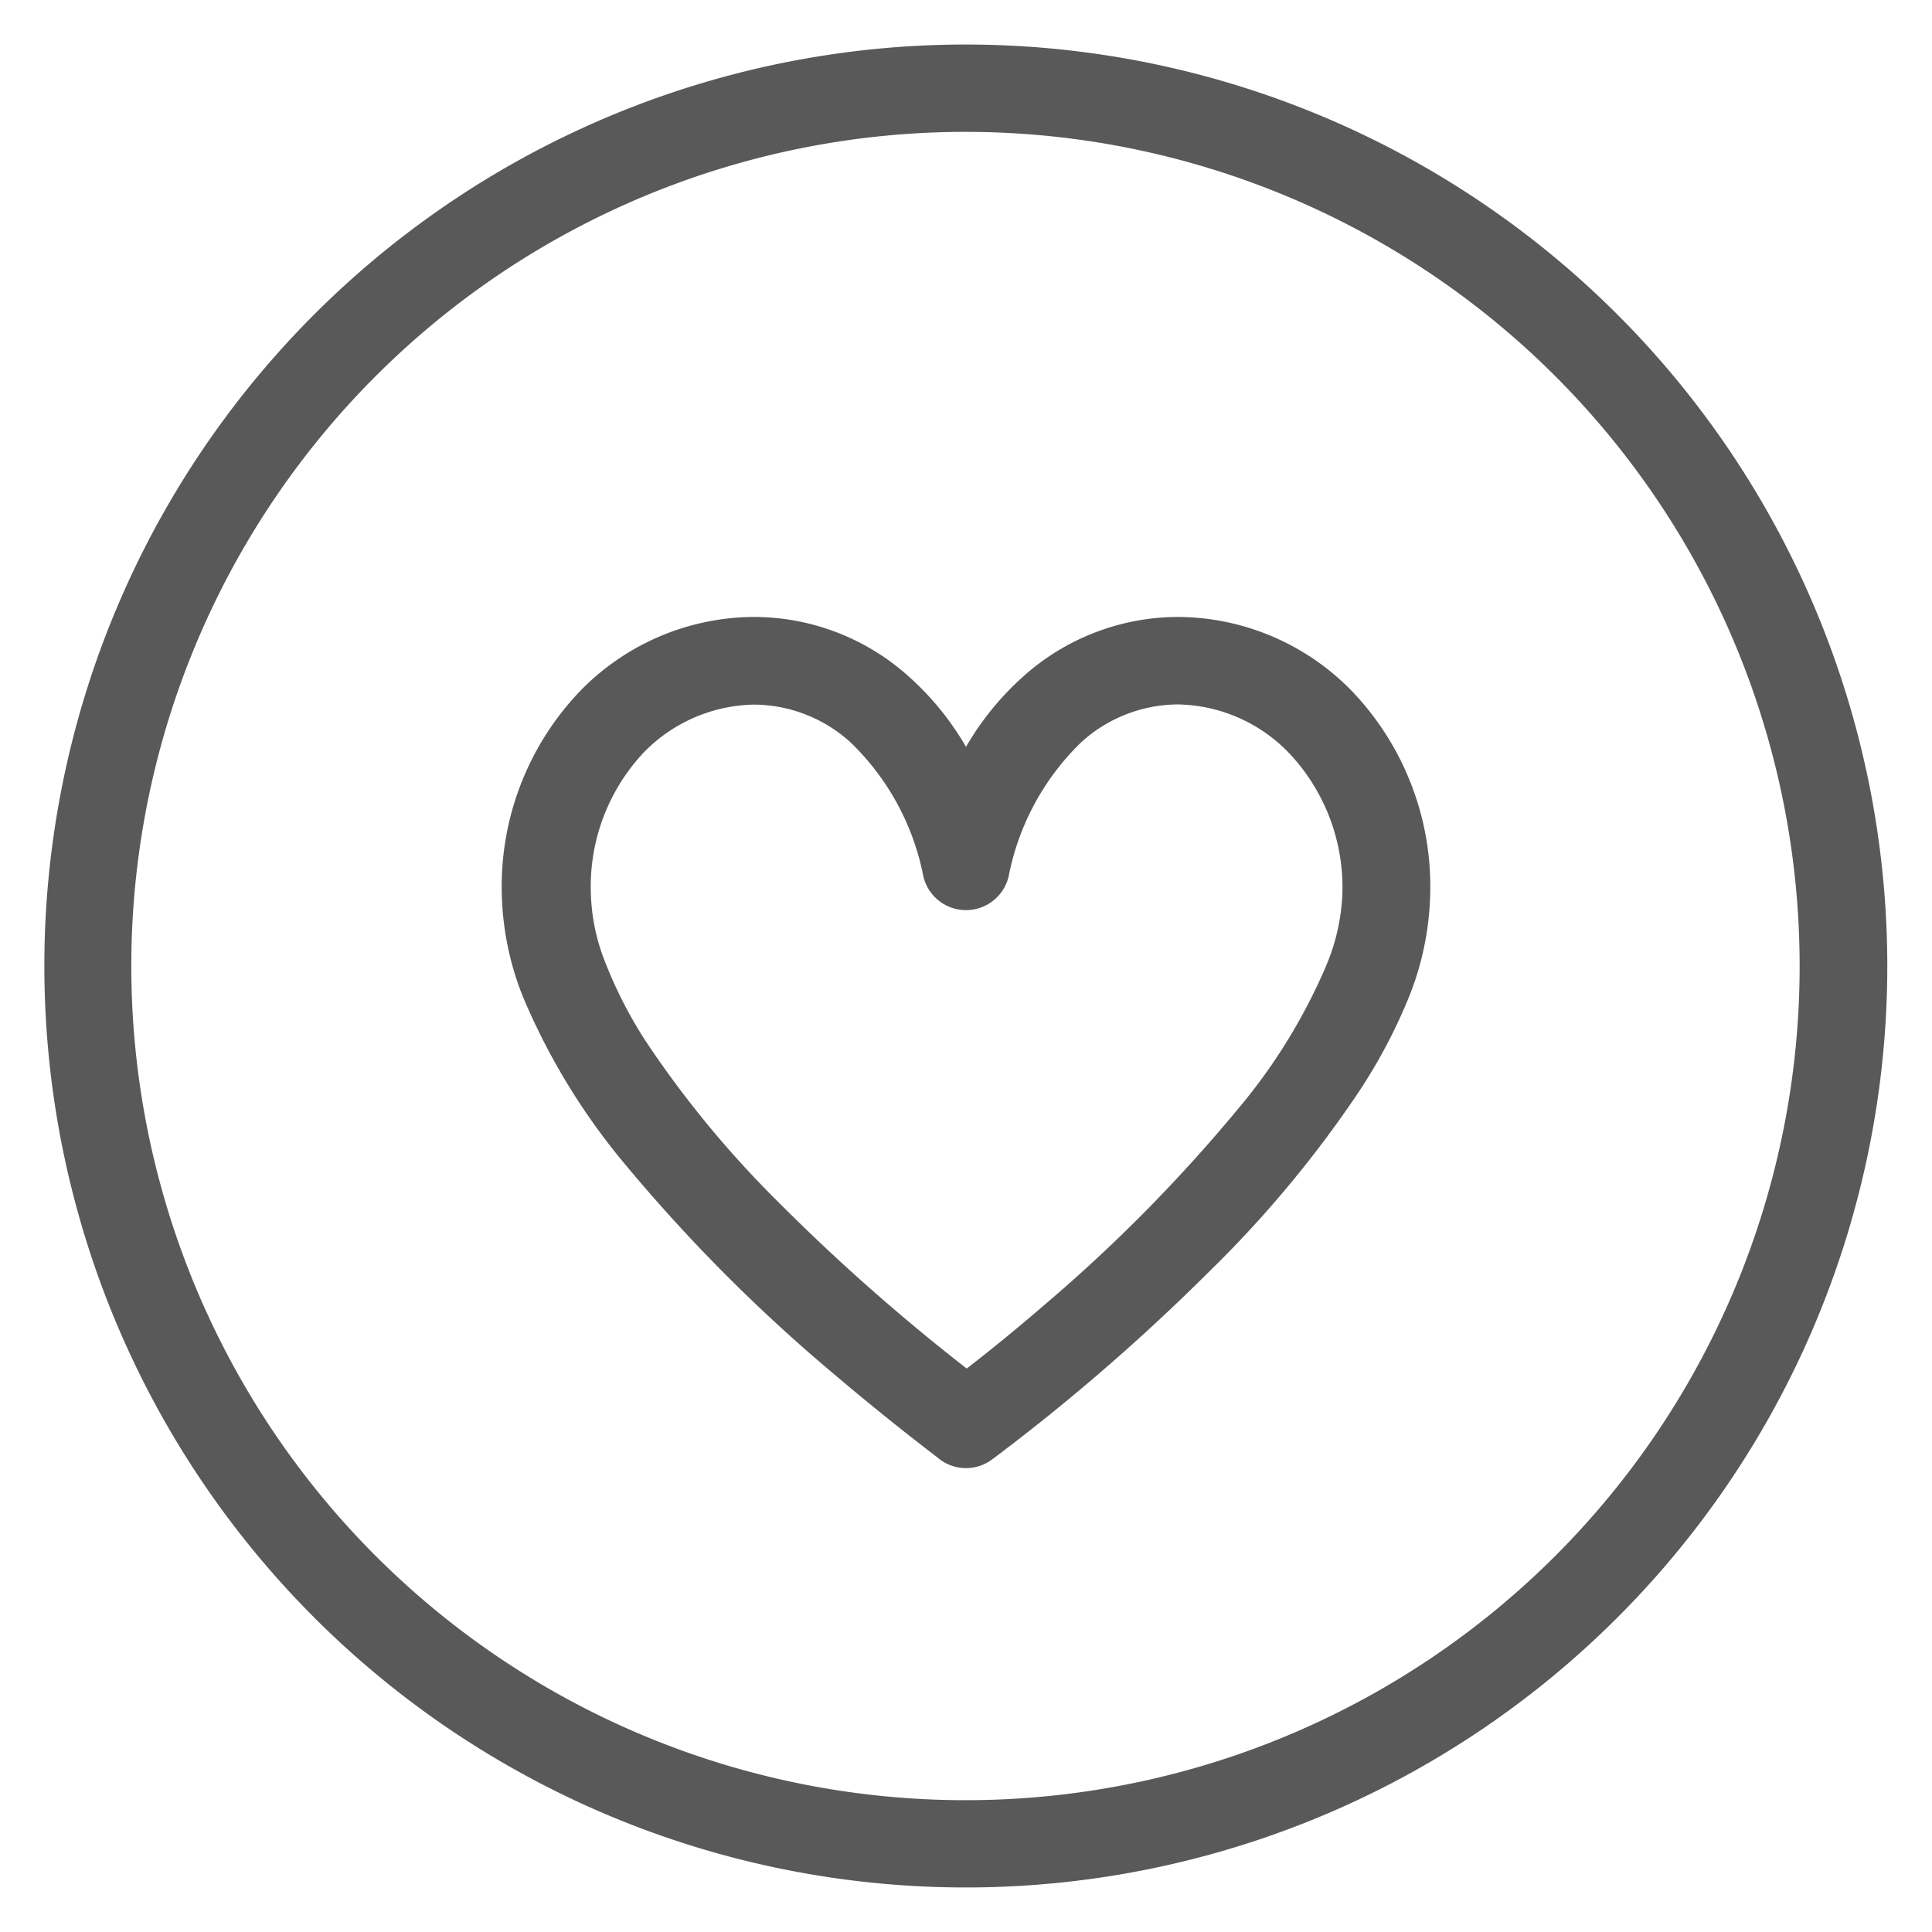 <svg id="Layer_1" data-name="Layer 1" xmlns="http://www.w3.org/2000/svg" width="110.2" height="110.2" viewBox="0 0 110.2 110.2">
  <defs>
    <style>
      .cls-1, .cls-2 {
        fill: #595959;
      }

      .cls-1 {
        fill-opacity: 0;
      }
    </style>
  </defs>
  <title>acs-awards-genuine</title>
  <rect class="cls-1" width="110.2" height="110.2"/>
  <g>
    <path class="cls-2" d="M55.1,2.54a52.56,52.56,0,1,0,52.55,52.57h0A52.57,52.57,0,0,0,55.1,2.54ZM88.73,88.73A47.58,47.58,0,1,1,102.65,55.1,47.58,47.58,0,0,1,88.73,88.73Z"/>
    <path class="cls-2" d="M67.19,35.19a13.25,13.25,0,0,0-8.84,3.41,16.3,16.3,0,0,0-3.25,4,16.3,16.3,0,0,0-3.25-4A13.22,13.22,0,0,0,43,35.19a13.91,13.91,0,0,0-10,4.32,16.12,16.12,0,0,0-4.38,11.4,16.82,16.82,0,0,0,1.19,5.9,37.53,37.53,0,0,0,5.91,9.68A94.35,94.35,0,0,0,47.43,78.26c3.53,3,6.16,4.95,6.2,5a2.49,2.49,0,0,0,2.94,0A116.53,116.53,0,0,0,68.83,72.67a64.88,64.88,0,0,0,8.56-10.22,30.79,30.79,0,0,0,3-5.64,16.82,16.82,0,0,0,1.19-5.9,16.12,16.12,0,0,0-4.38-11.4A13.92,13.92,0,0,0,67.19,35.19ZM75.68,55a32.48,32.48,0,0,1-5.13,8.33,89.57,89.57,0,0,1-11,11.12c-1.69,1.46-3.17,2.65-4.23,3.47l-.18.14a114.06,114.06,0,0,1-10.75-9.5,58.66,58.66,0,0,1-7.55-9.16,25,25,0,0,1-2.33-4.54,11.42,11.42,0,0,1-.81-4,11.16,11.16,0,0,1,3-7.92A9,9,0,0,1,43,40.19a8.25,8.25,0,0,1,5.52,2.16A14.44,14.44,0,0,1,52.67,50a2.5,2.5,0,0,0,4.86,0,14.49,14.49,0,0,1,4.14-7.66,8.25,8.25,0,0,1,5.52-2.16A9,9,0,0,1,73.57,43a11.16,11.16,0,0,1,3,7.92A11.72,11.72,0,0,1,75.68,55Z"/>
  </g>
</svg>
